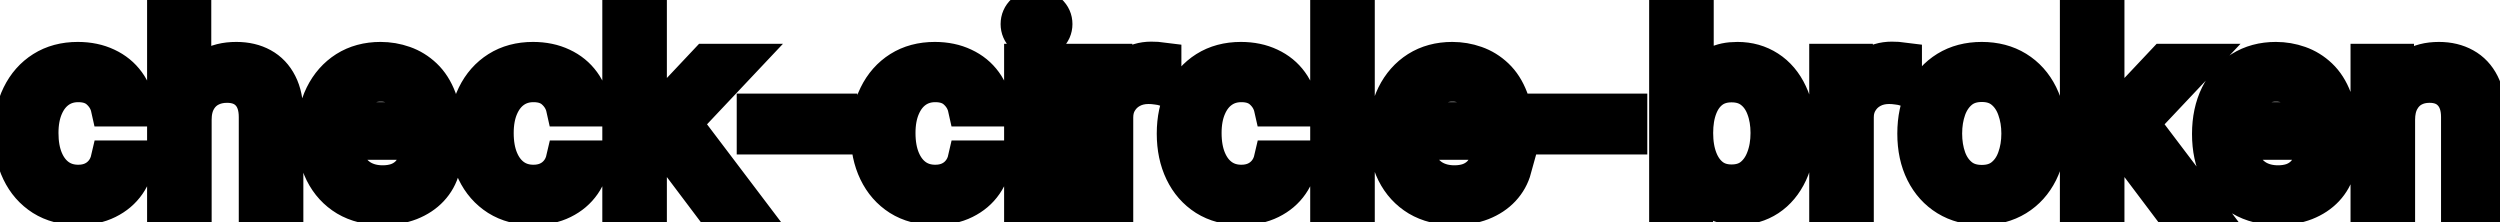 <svg viewBox="0 0 135 12" fill="none" stroke-width="2" stroke="currentColor" aria-hidden="true">
  <path d="M4.216 11.154C3.477 11.154 2.84 10.987 2.307 10.652C1.777 10.314 1.369 9.848 1.084 9.255C0.799 8.662 0.656 7.982 0.656 7.217C0.656 6.441 0.802 5.757 1.094 5.163C1.385 4.567 1.796 4.101 2.327 3.766C2.857 3.432 3.482 3.264 4.201 3.264C4.781 3.264 5.298 3.372 5.752 3.587C6.206 3.799 6.572 4.098 6.851 4.482C7.133 4.867 7.3 5.316 7.353 5.83H5.906C5.827 5.472 5.644 5.163 5.359 4.905C5.078 4.646 4.7 4.517 4.226 4.517C3.812 4.517 3.449 4.626 3.137 4.845C2.829 5.061 2.589 5.369 2.416 5.77C2.244 6.168 2.158 6.638 2.158 7.182C2.158 7.739 2.242 8.219 2.411 8.624C2.58 9.028 2.819 9.341 3.127 9.563C3.439 9.785 3.805 9.896 4.226 9.896C4.508 9.896 4.763 9.845 4.991 9.742C5.223 9.636 5.417 9.485 5.573 9.29C5.732 9.094 5.843 8.859 5.906 8.584H7.353C7.3 9.078 7.139 9.518 6.871 9.906C6.602 10.294 6.243 10.599 5.792 10.821C5.344 11.043 4.819 11.154 4.216 11.154ZM10.429 6.466V11H8.943V0.818H10.409V4.607H10.504C10.683 4.196 10.956 3.869 11.324 3.627C11.692 3.385 12.172 3.264 12.766 3.264C13.29 3.264 13.747 3.372 14.138 3.587C14.532 3.803 14.837 4.124 15.053 4.552C15.271 4.976 15.381 5.506 15.381 6.143V11H13.894V6.322C13.894 5.762 13.75 5.327 13.462 5.019C13.174 4.708 12.772 4.552 12.259 4.552C11.907 4.552 11.592 4.626 11.314 4.776C11.039 4.925 10.822 5.143 10.663 5.432C10.507 5.717 10.429 6.062 10.429 6.466ZM20.656 11.154C19.903 11.154 19.255 10.993 18.712 10.672C18.172 10.347 17.754 9.891 17.459 9.305C17.167 8.715 17.021 8.024 17.021 7.232C17.021 6.449 17.167 5.76 17.459 5.163C17.754 4.567 18.165 4.101 18.692 3.766C19.222 3.432 19.842 3.264 20.551 3.264C20.982 3.264 21.4 3.335 21.804 3.478C22.209 3.62 22.571 3.844 22.893 4.149C23.214 4.454 23.468 4.85 23.654 5.337C23.839 5.821 23.932 6.41 23.932 7.102V7.629H17.862V6.516H22.475C22.475 6.125 22.396 5.778 22.237 5.477C22.078 5.172 21.854 4.931 21.566 4.756C21.28 4.58 20.946 4.492 20.561 4.492C20.144 4.492 19.779 4.595 19.468 4.8C19.159 5.003 18.921 5.268 18.752 5.596C18.586 5.921 18.503 6.274 18.503 6.655V7.525C18.503 8.035 18.593 8.469 18.771 8.827C18.954 9.185 19.207 9.459 19.532 9.648C19.857 9.833 20.236 9.926 20.671 9.926C20.952 9.926 21.209 9.886 21.441 9.807C21.673 9.724 21.874 9.601 22.043 9.439C22.212 9.277 22.341 9.076 22.431 8.837L23.837 9.091C23.725 9.505 23.523 9.868 23.231 10.18C22.943 10.488 22.58 10.728 22.142 10.901C21.708 11.07 21.212 11.154 20.656 11.154ZM28.798 11.154C28.059 11.154 27.422 10.987 26.889 10.652C26.358 10.314 25.951 9.848 25.666 9.255C25.381 8.662 25.238 7.982 25.238 7.217C25.238 6.441 25.384 5.757 25.676 5.163C25.967 4.567 26.378 4.101 26.909 3.766C27.439 3.432 28.064 3.264 28.783 3.264C29.363 3.264 29.88 3.372 30.334 3.587C30.788 3.799 31.154 4.098 31.433 4.482C31.715 4.867 31.882 5.316 31.935 5.83H30.488C30.409 5.472 30.226 5.163 29.941 4.905C29.66 4.646 29.282 4.517 28.808 4.517C28.394 4.517 28.031 4.626 27.719 4.845C27.411 5.061 27.171 5.369 26.998 5.77C26.826 6.168 26.74 6.638 26.74 7.182C26.74 7.739 26.824 8.219 26.993 8.624C27.162 9.028 27.401 9.341 27.709 9.563C28.021 9.785 28.387 9.896 28.808 9.896C29.09 9.896 29.345 9.845 29.573 9.742C29.805 9.636 29.999 9.485 30.155 9.29C30.314 9.094 30.425 8.859 30.488 8.584H31.935C31.882 9.078 31.721 9.518 31.453 9.906C31.184 10.294 30.825 10.599 30.374 10.821C29.927 11.043 29.401 11.154 28.798 11.154ZM34.892 8.41L34.882 6.595H35.14L38.183 3.364H39.963L36.493 7.043H36.259L34.892 8.41ZM33.525 11V0.818H35.011V11H33.525ZM38.347 11L35.613 7.371L36.637 6.332L40.172 11H38.347ZM45.297 6.053V7.341H40.783V6.053H45.297ZM50.495 11.154C49.756 11.154 49.12 10.987 48.586 10.652C48.056 10.314 47.648 9.848 47.363 9.255C47.078 8.662 46.935 7.982 46.935 7.217C46.935 6.441 47.081 5.757 47.373 5.163C47.665 4.567 48.076 4.101 48.606 3.766C49.136 3.432 49.761 3.264 50.48 3.264C51.06 3.264 51.577 3.372 52.031 3.587C52.486 3.799 52.852 4.098 53.13 4.482C53.412 4.867 53.579 5.316 53.632 5.83H52.185C52.106 5.472 51.924 5.163 51.639 4.905C51.357 4.646 50.979 4.517 50.505 4.517C50.091 4.517 49.728 4.626 49.416 4.845C49.108 5.061 48.868 5.369 48.696 5.77C48.523 6.168 48.437 6.638 48.437 7.182C48.437 7.739 48.522 8.219 48.691 8.624C48.86 9.028 49.098 9.341 49.406 9.563C49.718 9.785 50.084 9.896 50.505 9.896C50.787 9.896 51.042 9.845 51.271 9.742C51.503 9.636 51.697 9.485 51.852 9.29C52.011 9.094 52.123 8.859 52.185 8.584H53.632C53.579 9.078 53.419 9.518 53.15 9.906C52.882 10.294 52.522 10.599 52.071 10.821C51.624 11.043 51.098 11.154 50.495 11.154ZM55.222 11V3.364H56.709V11H55.222ZM55.973 2.185C55.714 2.185 55.492 2.099 55.306 1.927C55.124 1.751 55.033 1.542 55.033 1.3C55.033 1.055 55.124 0.846 55.306 0.674C55.492 0.498 55.714 0.411 55.973 0.411C56.231 0.411 56.452 0.498 56.634 0.674C56.819 0.846 56.912 1.055 56.912 1.3C56.912 1.542 56.819 1.751 56.634 1.927C56.452 2.099 56.231 2.185 55.973 2.185ZM58.708 11V3.364H60.145V4.577H60.225C60.364 4.166 60.609 3.843 60.96 3.607C61.315 3.369 61.716 3.249 62.163 3.249C62.256 3.249 62.366 3.253 62.492 3.259C62.621 3.266 62.722 3.274 62.795 3.284V4.706C62.735 4.689 62.629 4.671 62.477 4.651C62.324 4.628 62.172 4.616 62.019 4.616C61.668 4.616 61.355 4.691 61.08 4.84C60.808 4.986 60.593 5.19 60.433 5.452C60.274 5.71 60.195 6.005 60.195 6.337V11H58.708ZM67.025 11.154C66.285 11.154 65.649 10.987 65.115 10.652C64.585 10.314 64.177 9.848 63.892 9.255C63.607 8.662 63.465 7.982 63.465 7.217C63.465 6.441 63.611 5.757 63.902 5.163C64.194 4.567 64.605 4.101 65.135 3.766C65.666 3.432 66.29 3.264 67.01 3.264C67.59 3.264 68.107 3.372 68.561 3.587C69.015 3.799 69.381 4.098 69.659 4.482C69.941 4.867 70.109 5.316 70.162 5.83H68.715C68.635 5.472 68.453 5.163 68.168 4.905C67.886 4.646 67.508 4.517 67.034 4.517C66.62 4.517 66.257 4.626 65.946 4.845C65.637 5.061 65.397 5.369 65.225 5.77C65.052 6.168 64.966 6.638 64.966 7.182C64.966 7.739 65.051 8.219 65.22 8.624C65.389 9.028 65.627 9.341 65.936 9.563C66.247 9.785 66.614 9.896 67.034 9.896C67.316 9.896 67.571 9.845 67.8 9.742C68.032 9.636 68.226 9.485 68.382 9.29C68.541 9.094 68.652 8.859 68.715 8.584H70.162C70.109 9.078 69.948 9.518 69.679 9.906C69.411 10.294 69.051 10.599 68.6 10.821C68.153 11.043 67.628 11.154 67.025 11.154ZM73.238 0.818V11H71.751V0.818H73.238ZM78.529 11.154C77.776 11.154 77.128 10.993 76.585 10.672C76.045 10.347 75.627 9.891 75.332 9.305C75.04 8.715 74.894 8.024 74.894 7.232C74.894 6.449 75.04 5.76 75.332 5.163C75.627 4.567 76.038 4.101 76.565 3.766C77.095 3.432 77.715 3.264 78.424 3.264C78.855 3.264 79.273 3.335 79.677 3.478C80.082 3.62 80.445 3.844 80.766 4.149C81.088 4.454 81.341 4.85 81.527 5.337C81.712 5.821 81.805 6.41 81.805 7.102V7.629H75.735V6.516H80.348C80.348 6.125 80.269 5.778 80.11 5.477C79.951 5.172 79.727 4.931 79.439 4.756C79.153 4.58 78.819 4.492 78.434 4.492C78.017 4.492 77.652 4.595 77.341 4.8C77.032 5.003 76.794 5.268 76.625 5.596C76.459 5.921 76.376 6.274 76.376 6.655V7.525C76.376 8.035 76.466 8.469 76.644 8.827C76.827 9.185 77.08 9.459 77.405 9.648C77.73 9.833 78.109 9.926 78.544 9.926C78.825 9.926 79.082 9.886 79.314 9.807C79.546 9.724 79.747 9.601 79.916 9.439C80.085 9.277 80.214 9.076 80.304 8.837L81.711 9.091C81.598 9.505 81.396 9.868 81.104 10.18C80.816 10.488 80.453 10.728 80.015 10.901C79.581 11.07 79.086 11.154 78.529 11.154ZM87.954 6.053V7.341H83.439V6.053H87.954ZM90.054 11V0.818H91.541V4.602H91.63C91.716 4.442 91.841 4.259 92.003 4.05C92.165 3.841 92.391 3.659 92.679 3.503C92.968 3.344 93.349 3.264 93.823 3.264C94.439 3.264 94.989 3.42 95.473 3.732C95.957 4.043 96.337 4.492 96.612 5.079C96.89 5.665 97.029 6.371 97.029 7.197C97.029 8.022 96.892 8.73 96.617 9.32C96.342 9.906 95.964 10.359 95.483 10.677C95.002 10.992 94.454 11.149 93.838 11.149C93.374 11.149 92.994 11.071 92.699 10.915C92.407 10.76 92.179 10.577 92.013 10.369C91.847 10.16 91.72 9.974 91.63 9.812H91.506V11H90.054ZM91.511 7.182C91.511 7.719 91.589 8.189 91.745 8.594C91.9 8.998 92.126 9.315 92.421 9.543C92.716 9.769 93.077 9.881 93.504 9.881C93.949 9.881 94.32 9.764 94.618 9.528C94.916 9.29 95.142 8.967 95.294 8.559C95.45 8.151 95.528 7.692 95.528 7.182C95.528 6.678 95.452 6.226 95.299 5.825C95.15 5.424 94.925 5.107 94.623 4.875C94.325 4.643 93.952 4.527 93.504 4.527C93.074 4.527 92.709 4.638 92.411 4.86C92.116 5.082 91.892 5.392 91.74 5.79C91.587 6.188 91.511 6.652 91.511 7.182ZM98.698 11V3.364H100.135V4.577H100.215C100.354 4.166 100.599 3.843 100.951 3.607C101.305 3.369 101.706 3.249 102.154 3.249C102.247 3.249 102.356 3.253 102.482 3.259C102.611 3.266 102.712 3.274 102.785 3.284V4.706C102.725 4.689 102.619 4.671 102.467 4.651C102.315 4.628 102.162 4.616 102.01 4.616C101.658 4.616 101.345 4.691 101.07 4.84C100.798 4.986 100.583 5.19 100.424 5.452C100.265 5.71 100.185 6.005 100.185 6.337V11H98.698ZM107.015 11.154C106.299 11.154 105.674 10.99 105.14 10.662C104.607 10.334 104.193 9.875 103.898 9.285C103.603 8.695 103.455 8.005 103.455 7.217C103.455 6.424 103.603 5.732 103.898 5.138C104.193 4.545 104.607 4.085 105.14 3.756C105.674 3.428 106.299 3.264 107.015 3.264C107.731 3.264 108.355 3.428 108.889 3.756C109.423 4.085 109.837 4.545 110.132 5.138C110.427 5.732 110.574 6.424 110.574 7.217C110.574 8.005 110.427 8.695 110.132 9.285C109.837 9.875 109.423 10.334 108.889 10.662C108.355 10.99 107.731 11.154 107.015 11.154ZM107.02 9.906C107.484 9.906 107.868 9.784 108.173 9.538C108.478 9.293 108.703 8.967 108.849 8.559C108.998 8.151 109.073 7.702 109.073 7.212C109.073 6.724 108.998 6.277 108.849 5.869C108.703 5.458 108.478 5.129 108.173 4.88C107.868 4.631 107.484 4.507 107.02 4.507C106.552 4.507 106.165 4.631 105.856 4.88C105.551 5.129 105.324 5.458 105.175 5.869C105.029 6.277 104.956 6.724 104.956 7.212C104.956 7.702 105.029 8.151 105.175 8.559C105.324 8.967 105.551 9.293 105.856 9.538C106.165 9.784 106.552 9.906 107.02 9.906ZM113.601 8.41L113.591 6.595H113.849L116.892 3.364H118.672L115.202 7.043H114.968L113.601 8.41ZM112.234 11V0.818H113.72V11H112.234ZM117.056 11L114.322 7.371L115.346 6.332L118.881 11H117.056ZM123.003 11.154C122.251 11.154 121.603 10.993 121.059 10.672C120.519 10.347 120.102 9.891 119.807 9.305C119.515 8.715 119.369 8.024 119.369 7.232C119.369 6.449 119.515 5.76 119.807 5.163C120.102 4.567 120.513 4.101 121.04 3.766C121.57 3.432 122.19 3.264 122.899 3.264C123.33 3.264 123.747 3.335 124.152 3.478C124.556 3.62 124.919 3.844 125.241 4.149C125.562 4.454 125.816 4.85 126.001 5.337C126.187 5.821 126.28 6.41 126.28 7.102V7.629H120.209V6.516H124.823C124.823 6.125 124.743 5.778 124.584 5.477C124.425 5.172 124.202 4.931 123.913 4.756C123.628 4.58 123.293 4.492 122.909 4.492C122.491 4.492 122.127 4.595 121.815 4.8C121.507 5.003 121.268 5.268 121.099 5.596C120.934 5.921 120.851 6.274 120.851 6.655V7.525C120.851 8.035 120.94 8.469 121.119 8.827C121.301 9.185 121.555 9.459 121.88 9.648C122.205 9.833 122.584 9.926 123.018 9.926C123.3 9.926 123.557 9.886 123.789 9.807C124.021 9.724 124.221 9.601 124.39 9.439C124.559 9.277 124.689 9.076 124.778 8.837L126.185 9.091C126.073 9.505 125.87 9.868 125.579 10.18C125.29 10.488 124.927 10.728 124.49 10.901C124.056 11.07 123.56 11.154 123.003 11.154ZM129.415 6.466V11H127.929V3.364H129.356V4.607H129.45C129.626 4.202 129.901 3.877 130.276 3.632C130.653 3.387 131.129 3.264 131.702 3.264C132.223 3.264 132.679 3.374 133.07 3.592C133.461 3.808 133.764 4.129 133.979 4.557C134.195 4.984 134.303 5.513 134.303 6.143V11H132.816V6.322C132.816 5.768 132.672 5.336 132.384 5.024C132.095 4.709 131.699 4.552 131.195 4.552C130.851 4.552 130.544 4.626 130.276 4.776C130.01 4.925 129.8 5.143 129.644 5.432C129.492 5.717 129.415 6.062 129.415 6.466Z" fill="black"/>
</svg>
